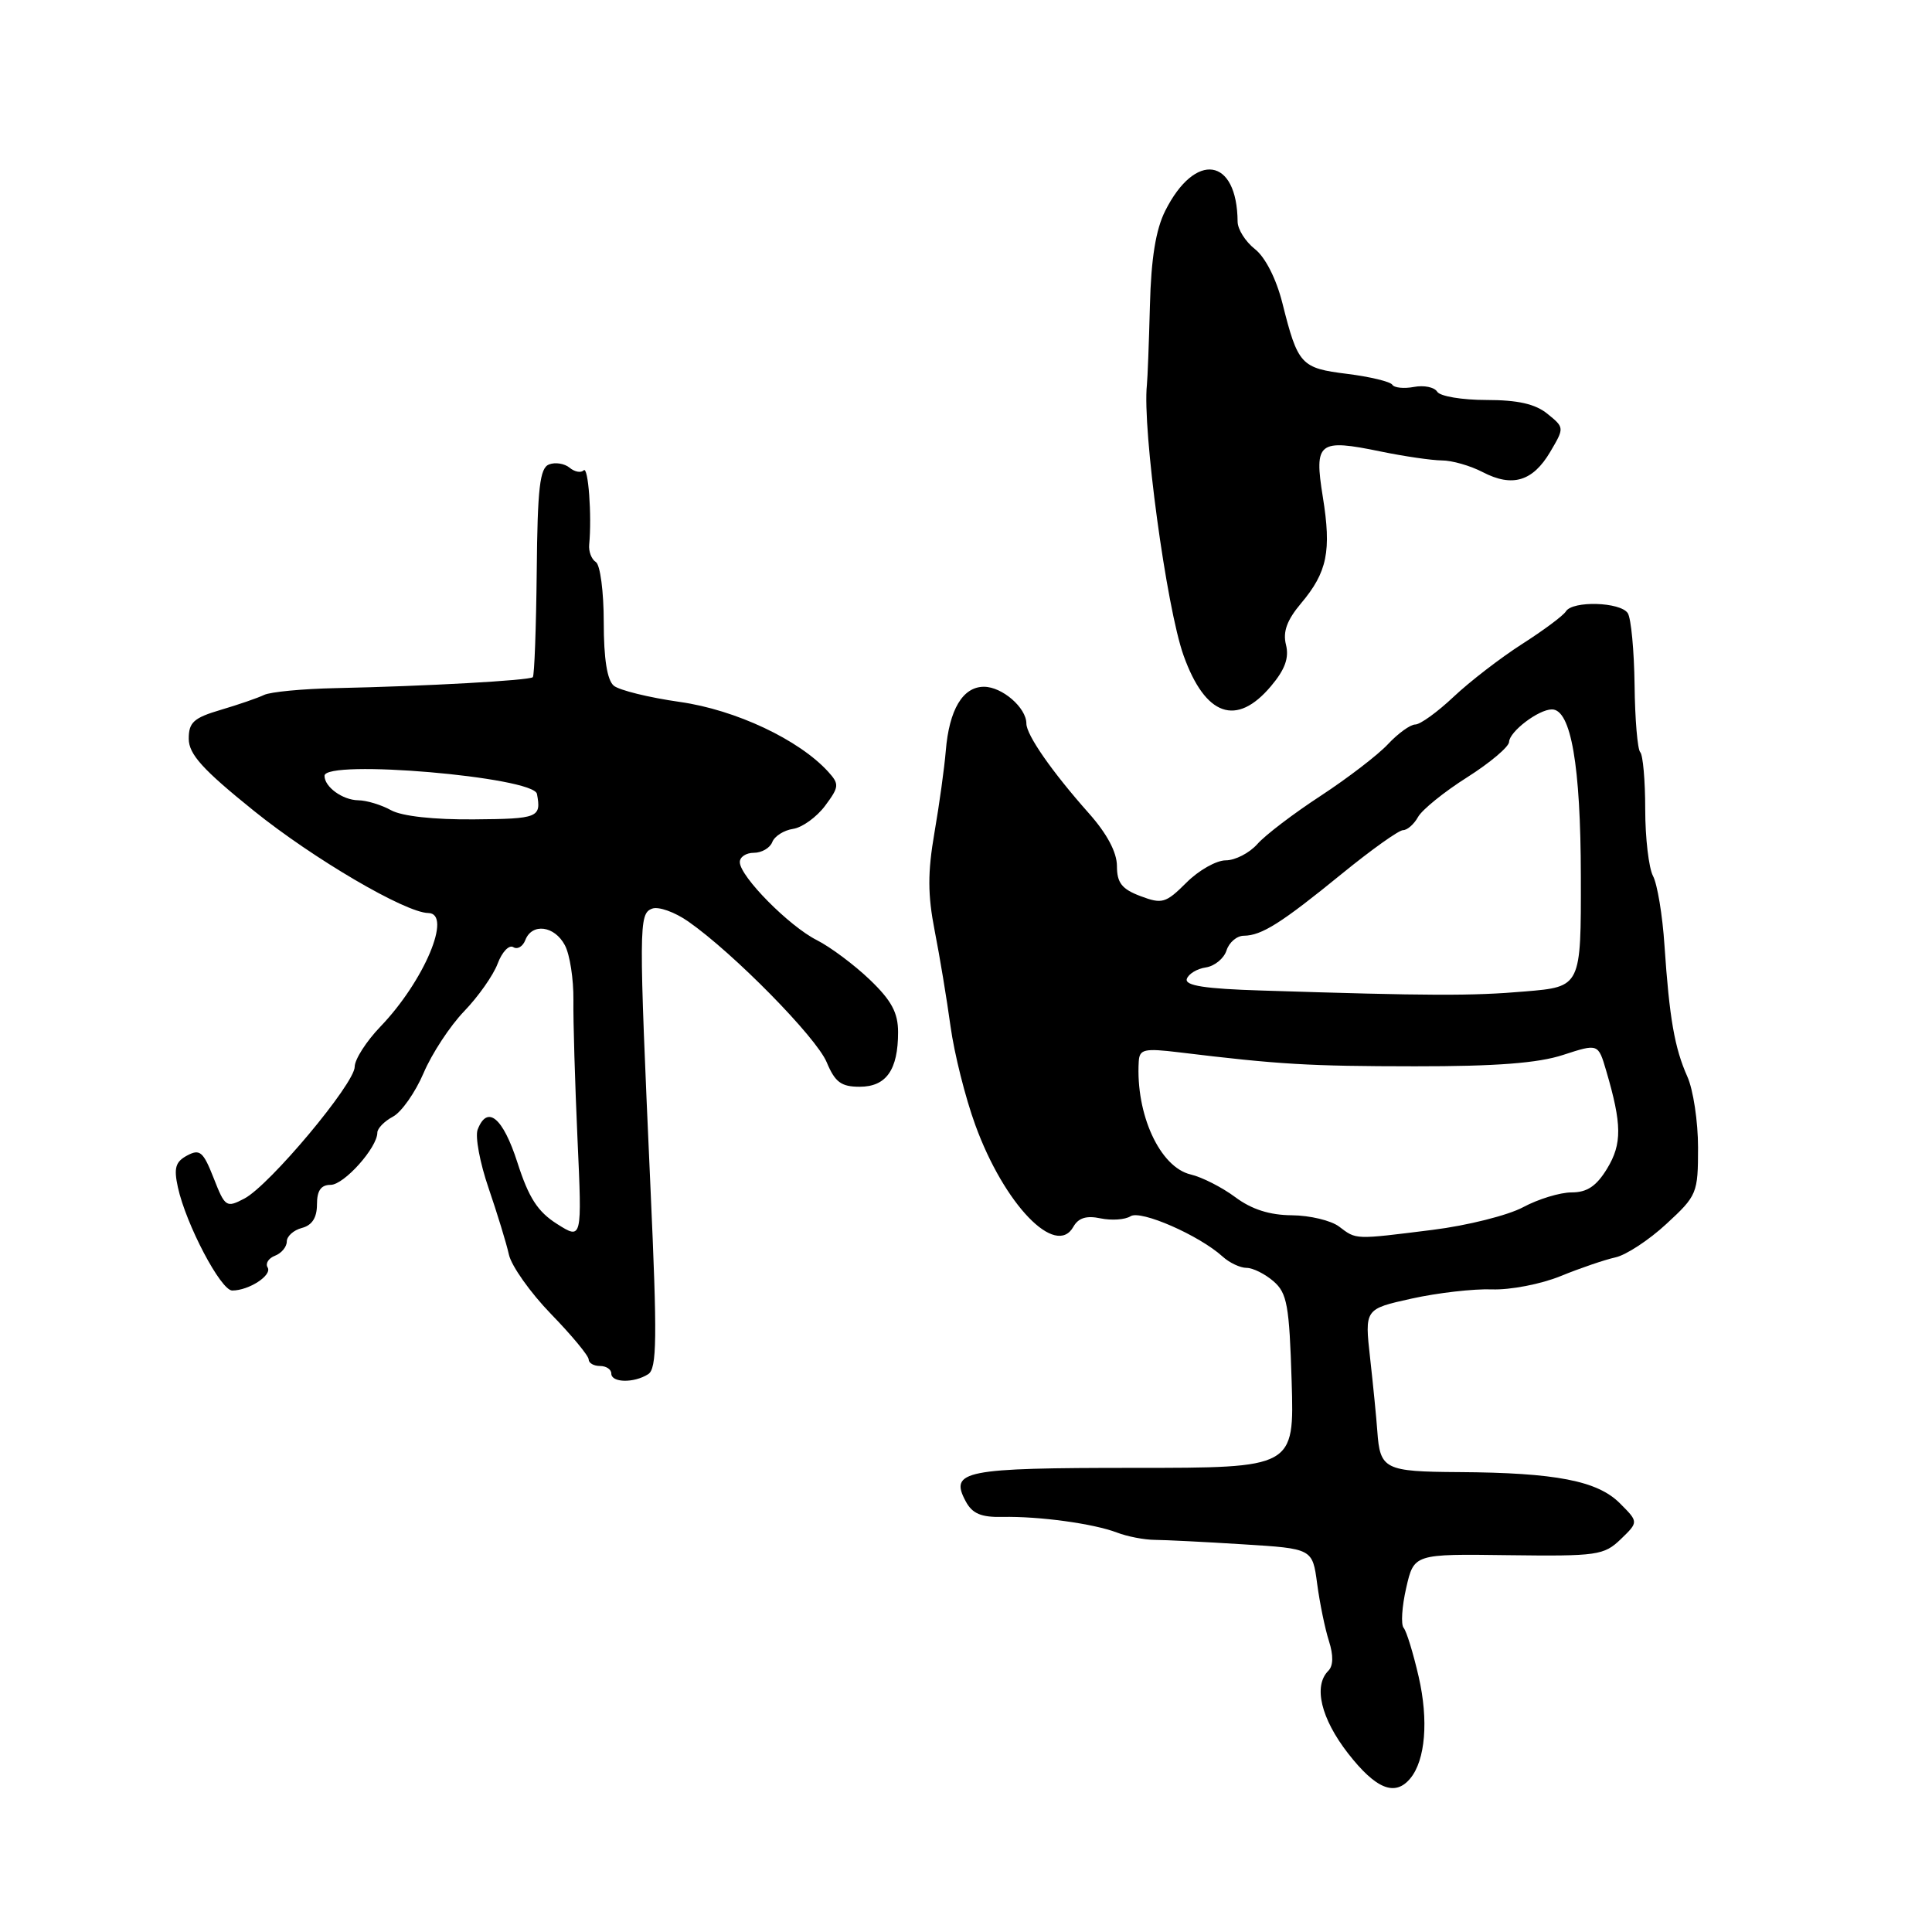 <?xml version="1.0" encoding="UTF-8" standalone="no"?>
<!DOCTYPE svg PUBLIC "-//W3C//DTD SVG 1.1//EN" "http://www.w3.org/Graphics/SVG/1.1/DTD/svg11.dtd" >
<svg xmlns="http://www.w3.org/2000/svg" xmlns:xlink="http://www.w3.org/1999/xlink" version="1.1" viewBox="0 0 256 256">
 <g >
 <path fill="currentColor"
d=" M 186.87 235.65 C 188.87 233.24 189.31 227.96 187.98 222.17 C 187.26 219.05 186.37 216.14 185.99 215.70 C 185.61 215.26 185.76 212.88 186.33 210.40 C 187.36 205.90 187.36 205.90 199.87 206.07 C 211.65 206.22 212.53 206.09 214.76 203.95 C 217.12 201.67 217.12 201.67 214.64 199.19 C 211.67 196.21 206.13 195.14 193.31 195.06 C 183.44 195.00 182.86 194.70 182.50 189.62 C 182.38 187.90 181.95 183.56 181.55 179.98 C 180.82 173.45 180.82 173.45 187.05 172.07 C 190.48 171.31 195.27 170.76 197.69 170.85 C 200.11 170.94 204.20 170.15 206.79 169.09 C 209.38 168.03 212.65 166.92 214.05 166.61 C 215.45 166.31 218.49 164.32 220.80 162.18 C 224.87 158.43 225.00 158.12 225.00 152.05 C 225.00 148.62 224.36 144.38 223.58 142.65 C 221.89 138.87 221.20 134.91 220.55 125.25 C 220.29 121.26 219.60 117.13 219.03 116.07 C 218.47 115.00 218.00 111.03 218.00 107.23 C 218.00 103.44 217.70 100.04 217.34 99.67 C 216.98 99.31 216.64 95.30 216.59 90.76 C 216.53 86.22 216.13 81.94 215.69 81.25 C 214.72 79.76 208.38 79.57 207.49 81.01 C 207.15 81.57 204.53 83.52 201.68 85.34 C 198.83 87.17 194.75 90.31 192.61 92.33 C 190.47 94.35 188.19 96.00 187.53 96.00 C 186.88 96.00 185.26 97.17 183.92 98.60 C 182.59 100.03 178.57 103.11 175.00 105.45 C 171.43 107.78 167.64 110.66 166.60 111.85 C 165.55 113.03 163.67 114.00 162.42 114.00 C 161.17 114.00 158.82 115.33 157.20 116.96 C 154.47 119.68 153.99 119.82 151.12 118.74 C 148.65 117.81 148.00 116.98 148.00 114.76 C 148.00 112.94 146.69 110.47 144.25 107.73 C 139.36 102.22 136.00 97.38 136.00 95.87 C 136.00 93.78 132.79 91.00 130.38 91.00 C 127.57 91.00 125.77 94.03 125.32 99.50 C 125.14 101.70 124.47 106.57 123.82 110.33 C 122.91 115.61 122.92 118.56 123.85 123.33 C 124.52 126.72 125.46 132.43 125.95 136.00 C 126.44 139.57 127.91 145.45 129.23 149.06 C 133.06 159.60 139.91 166.70 142.23 162.55 C 142.89 161.38 143.96 161.04 145.83 161.44 C 147.30 161.74 149.08 161.62 149.80 161.16 C 151.14 160.29 158.89 163.68 162.00 166.50 C 162.91 167.33 164.34 168.00 165.18 168.00 C 166.01 168.00 167.62 168.80 168.75 169.78 C 170.55 171.34 170.84 172.96 171.15 183.03 C 171.50 194.50 171.50 194.50 150.31 194.50 C 127.69 194.50 125.79 194.88 127.96 198.93 C 128.83 200.56 130.00 201.06 132.81 201.00 C 137.68 200.90 144.88 201.88 148.00 203.07 C 149.38 203.60 151.62 204.03 153.00 204.04 C 154.38 204.05 159.64 204.31 164.70 204.63 C 173.91 205.20 173.91 205.20 174.53 209.85 C 174.87 212.41 175.57 215.82 176.09 217.44 C 176.70 219.35 176.67 220.73 176.01 221.39 C 174.00 223.40 175.03 227.71 178.63 232.34 C 182.32 237.07 184.85 238.09 186.87 235.65 Z  M 85.88 182.09 C 87.05 181.36 87.10 177.43 86.19 157.36 C 84.63 122.50 84.63 121.08 86.41 120.40 C 87.25 120.08 89.41 120.85 91.21 122.11 C 97.18 126.28 108.16 137.44 109.54 140.75 C 110.65 143.40 111.46 144.00 113.91 144.00 C 117.43 144.00 119.00 141.77 119.00 136.77 C 119.00 134.19 118.13 132.57 115.25 129.81 C 113.19 127.84 110.03 125.48 108.23 124.57 C 104.56 122.72 98.07 116.16 98.03 114.25 C 98.01 113.56 98.85 113.00 99.89 113.00 C 100.93 113.00 102.03 112.36 102.33 111.58 C 102.63 110.80 103.87 110.01 105.09 109.83 C 106.30 109.65 108.21 108.27 109.33 106.77 C 111.20 104.26 111.23 103.91 109.75 102.27 C 105.89 98.02 97.49 94.06 90.08 93.01 C 85.99 92.43 82.06 91.46 81.33 90.86 C 80.45 90.12 80.00 87.30 80.00 82.44 C 80.00 78.41 79.53 74.83 78.95 74.47 C 78.38 74.11 77.98 73.08 78.07 72.16 C 78.44 68.35 77.95 61.72 77.34 62.32 C 76.98 62.69 76.14 62.53 75.47 61.97 C 74.80 61.42 73.58 61.22 72.75 61.54 C 71.53 62.01 71.22 64.63 71.12 75.73 C 71.04 83.22 70.81 89.52 70.60 89.73 C 70.17 90.16 56.42 90.93 44.50 91.18 C 40.10 91.27 35.83 91.68 35.00 92.08 C 34.17 92.48 31.59 93.37 29.25 94.06 C 25.66 95.12 25.00 95.72 25.01 97.91 C 25.03 99.95 26.85 101.97 33.63 107.43 C 41.52 113.79 53.72 120.94 56.75 120.98 C 59.98 121.03 56.20 130.01 50.40 136.04 C 48.53 137.99 47.00 140.38 47.00 141.35 C 47.00 143.59 35.72 157.06 32.39 158.81 C 29.99 160.07 29.82 159.96 28.31 156.10 C 26.93 152.59 26.48 152.21 24.80 153.11 C 23.25 153.94 23.01 154.76 23.57 157.32 C 24.65 162.25 29.26 171.00 30.77 171.00 C 32.99 171.00 36.10 168.97 35.46 167.94 C 35.14 167.42 35.58 166.72 36.44 166.39 C 37.30 166.06 38.00 165.21 38.00 164.51 C 38.00 163.81 38.90 163.00 40.00 162.71 C 41.35 162.36 42.00 161.35 42.00 159.59 C 42.00 157.76 42.53 157.00 43.81 157.00 C 45.59 157.00 50.00 152.06 50.00 150.08 C 50.00 149.52 50.93 148.57 52.07 147.96 C 53.20 147.36 55.03 144.75 56.13 142.18 C 57.22 139.61 59.64 135.93 61.50 134.00 C 63.36 132.07 65.36 129.24 65.94 127.69 C 66.52 126.14 67.45 125.16 68.01 125.50 C 68.56 125.85 69.28 125.42 69.61 124.56 C 70.50 122.27 73.48 122.66 74.85 125.25 C 75.51 126.49 76.01 129.75 75.98 132.50 C 75.94 135.25 76.19 143.52 76.52 150.89 C 77.13 164.28 77.13 164.28 73.81 162.18 C 71.25 160.56 70.06 158.72 68.56 154.04 C 66.64 148.07 64.57 146.35 63.29 149.68 C 62.94 150.60 63.59 154.09 64.74 157.43 C 65.88 160.77 67.10 164.73 67.43 166.23 C 67.76 167.74 70.27 171.28 73.01 174.11 C 75.76 176.94 78.00 179.65 78.00 180.13 C 78.00 180.61 78.67 181.00 79.50 181.00 C 80.33 181.00 81.00 181.45 81.00 182.00 C 81.00 183.23 84.00 183.29 85.88 182.09 Z  M 168.41 90.92 C 170.27 88.72 170.83 87.17 170.40 85.44 C 169.96 83.71 170.53 82.16 172.40 79.94 C 175.87 75.82 176.44 73.02 175.28 65.84 C 174.11 58.57 174.69 58.12 182.97 59.83 C 186.08 60.47 189.72 61.00 191.06 61.01 C 192.40 61.01 194.84 61.71 196.47 62.56 C 200.39 64.60 203.10 63.79 205.41 59.88 C 207.30 56.68 207.30 56.66 205.04 54.83 C 203.43 53.52 201.11 53.00 196.95 53.00 C 193.74 53.00 190.81 52.51 190.44 51.91 C 190.07 51.30 188.68 51.02 187.36 51.27 C 186.04 51.52 184.74 51.39 184.49 50.98 C 184.23 50.57 181.54 49.92 178.51 49.54 C 172.37 48.78 171.98 48.35 169.92 40.15 C 169.11 36.94 167.66 34.09 166.29 33.01 C 165.03 32.02 163.99 30.38 163.99 29.36 C 163.92 20.85 158.38 20.02 154.40 27.93 C 153.15 30.42 152.53 34.21 152.37 40.50 C 152.24 45.45 152.06 50.17 151.97 51.00 C 151.35 56.82 154.56 80.52 156.83 86.86 C 159.71 94.90 163.84 96.35 168.41 90.92 Z  M 177.44 162.53 C 176.37 161.72 173.56 161.05 171.18 161.03 C 168.24 161.01 165.85 160.25 163.68 158.63 C 161.93 157.33 159.27 155.97 157.76 155.62 C 153.69 154.65 150.47 147.65 150.89 140.65 C 150.99 139.02 151.61 138.88 156.25 139.44 C 169.50 141.05 173.44 141.28 187.50 141.29 C 198.22 141.30 203.82 140.87 207.13 139.78 C 211.77 138.27 211.77 138.27 212.83 141.88 C 214.92 148.98 214.94 151.56 212.96 154.83 C 211.54 157.17 210.30 158.00 208.25 158.00 C 206.72 158.00 203.83 158.88 201.82 159.96 C 199.81 161.04 194.42 162.39 189.86 162.96 C 179.40 164.27 179.75 164.28 177.44 162.53 Z  M 167.18 131.25 C 159.64 131.02 156.97 130.60 157.26 129.71 C 157.48 129.05 158.61 128.36 159.78 128.19 C 160.95 128.01 162.18 127.00 162.52 125.94 C 162.86 124.87 163.89 123.99 164.82 123.99 C 167.18 123.96 169.76 122.34 177.84 115.75 C 181.72 112.59 185.35 110.00 185.91 110.00 C 186.47 110.00 187.37 109.21 187.90 108.25 C 188.44 107.29 191.36 104.92 194.40 103.00 C 197.43 101.08 199.94 98.96 199.96 98.31 C 200.01 96.93 203.87 94.00 205.64 94.00 C 208.16 94.00 209.45 101.42 209.47 116.12 C 209.50 130.75 209.50 130.75 202.10 131.37 C 194.98 131.98 189.56 131.96 167.18 131.25 Z  M 51.82 107.36 C 50.54 106.65 48.58 106.05 47.45 106.04 C 45.38 106.00 43.00 104.27 43.00 102.80 C 43.00 100.57 70.73 102.94 71.15 105.20 C 71.74 108.34 71.33 108.50 62.82 108.57 C 57.48 108.62 53.25 108.15 51.82 107.36 Z "/>
</g>
</svg>